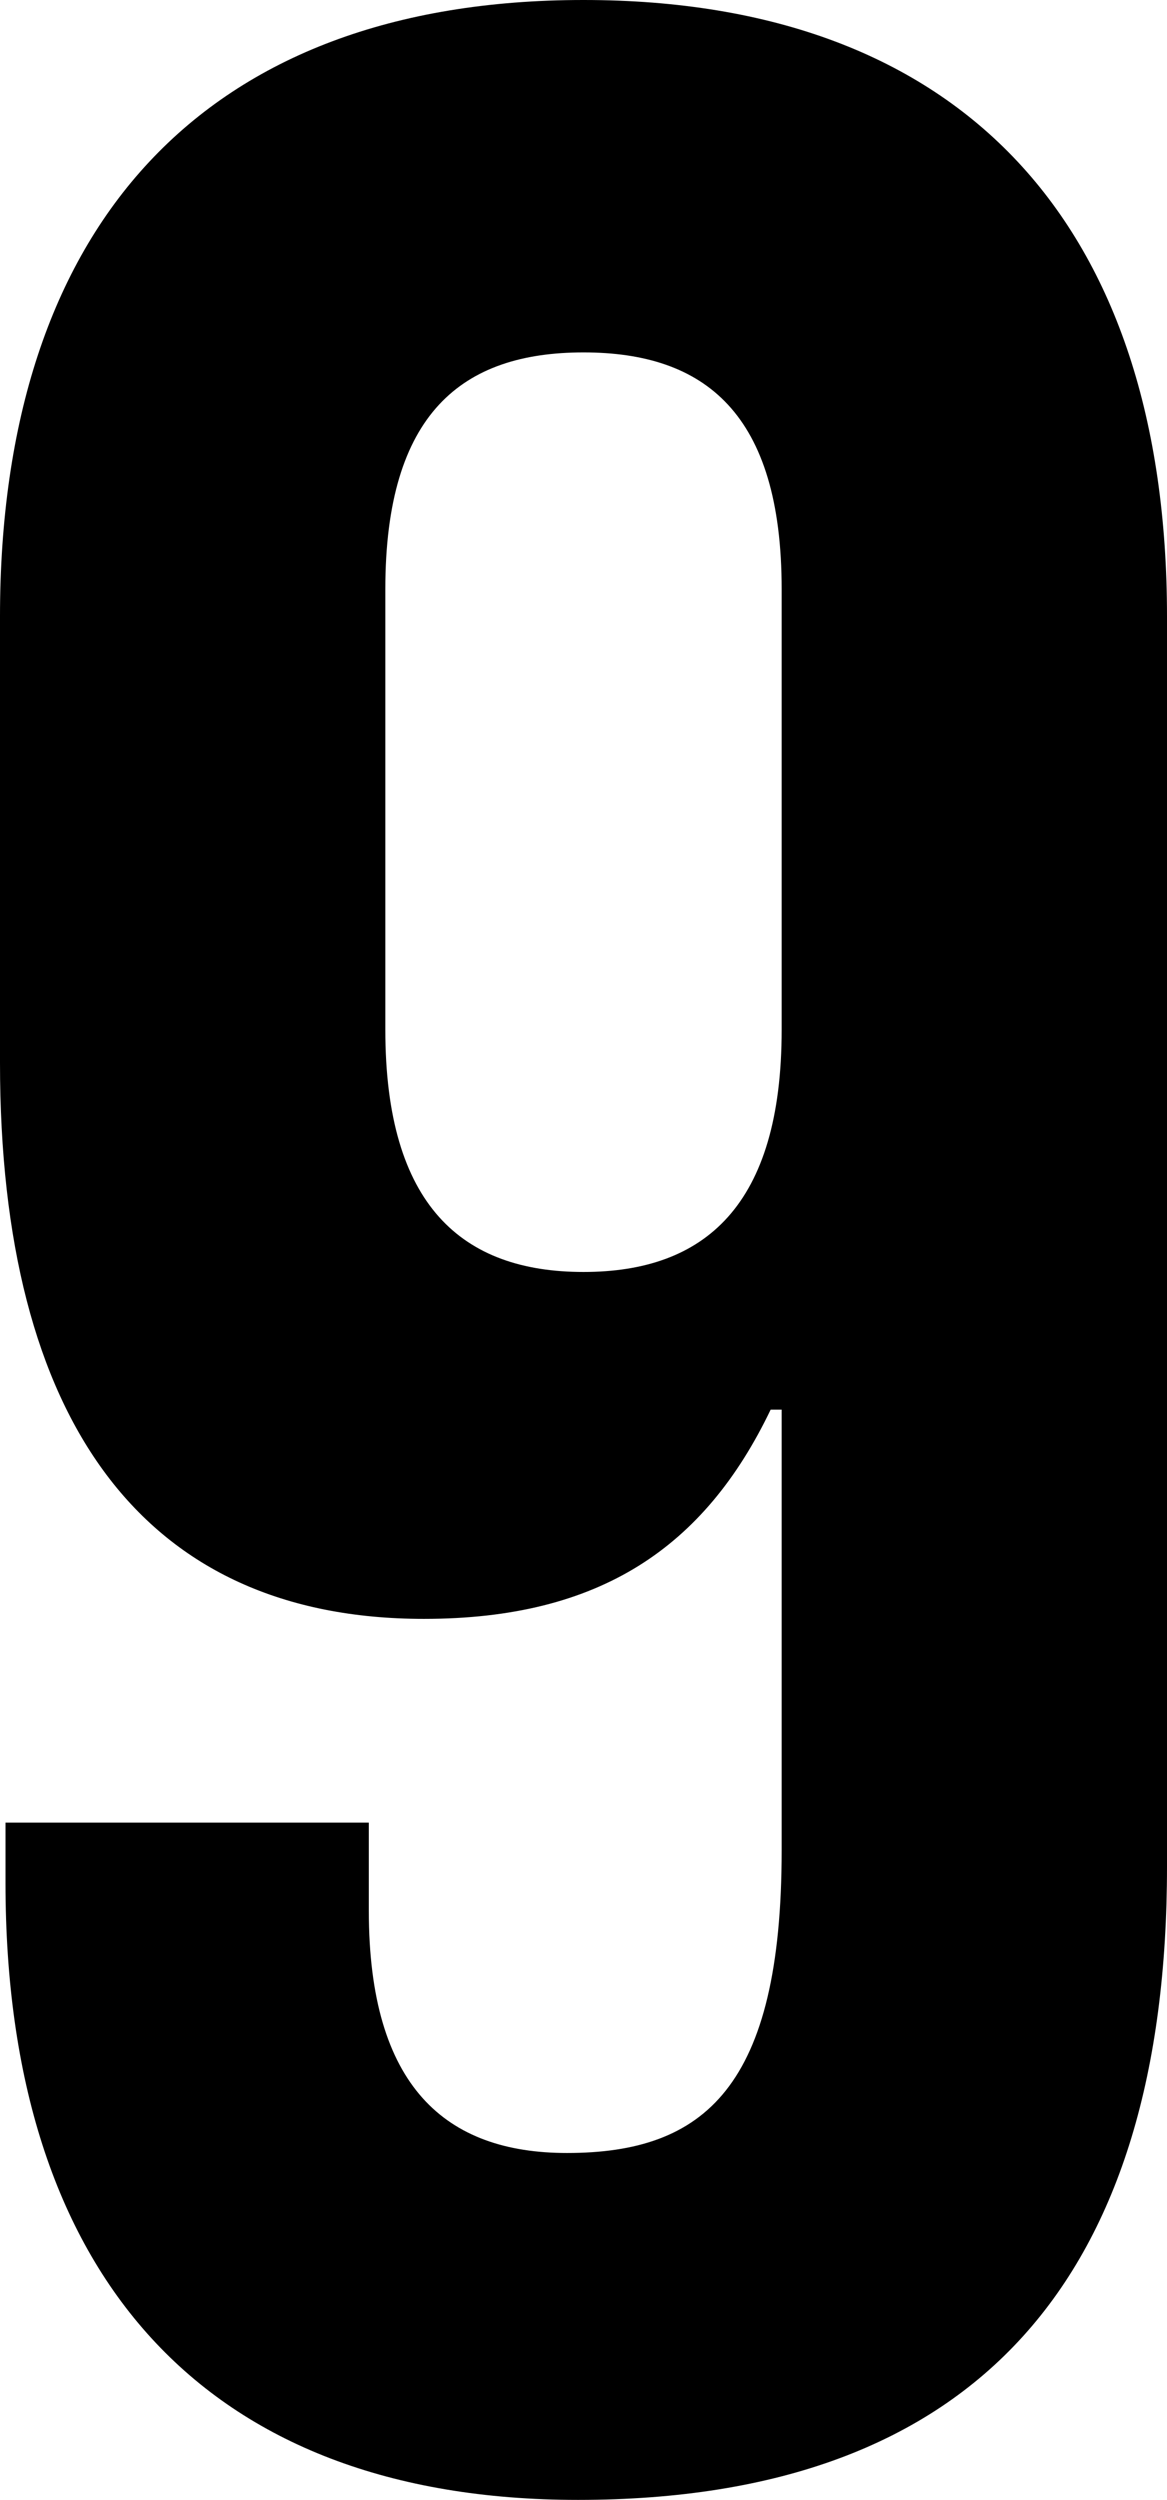 <svg width="6.36" height="13.62" viewBox="0.96 -37.62 6.36 13.62" xmlns="http://www.w3.org/2000/svg"><path d="M7.32 -34.26C7.32 -36.39 6.21 -37.62 4.14 -37.62C2.07 -37.62 0.96 -36.39 0.96 -34.26L0.96 -31.83C0.96 -29.88 1.74 -28.8 3.27 -28.8C4.23 -28.8 4.8 -29.19 5.16 -29.94L5.22 -29.94L5.22 -27.54C5.22 -26.25 4.8 -25.89 4.05 -25.89C3.39 -25.89 2.97 -26.25 2.97 -27.21L2.97 -27.69L0.99 -27.69L0.99 -27.36C0.99 -25.23 2.07 -24 4.11 -24C6.3 -24 7.32 -25.23 7.32 -27.45ZM4.14 -30.69C3.48 -30.69 3.06 -31.05 3.06 -32.01L3.06 -34.41C3.06 -35.37 3.48 -35.7 4.14 -35.7C4.8 -35.7 5.22 -35.37 5.22 -34.41L5.22 -32.01C5.22 -31.05 4.8 -30.69 4.14 -30.69ZM4.14 -30.69"></path></svg>
